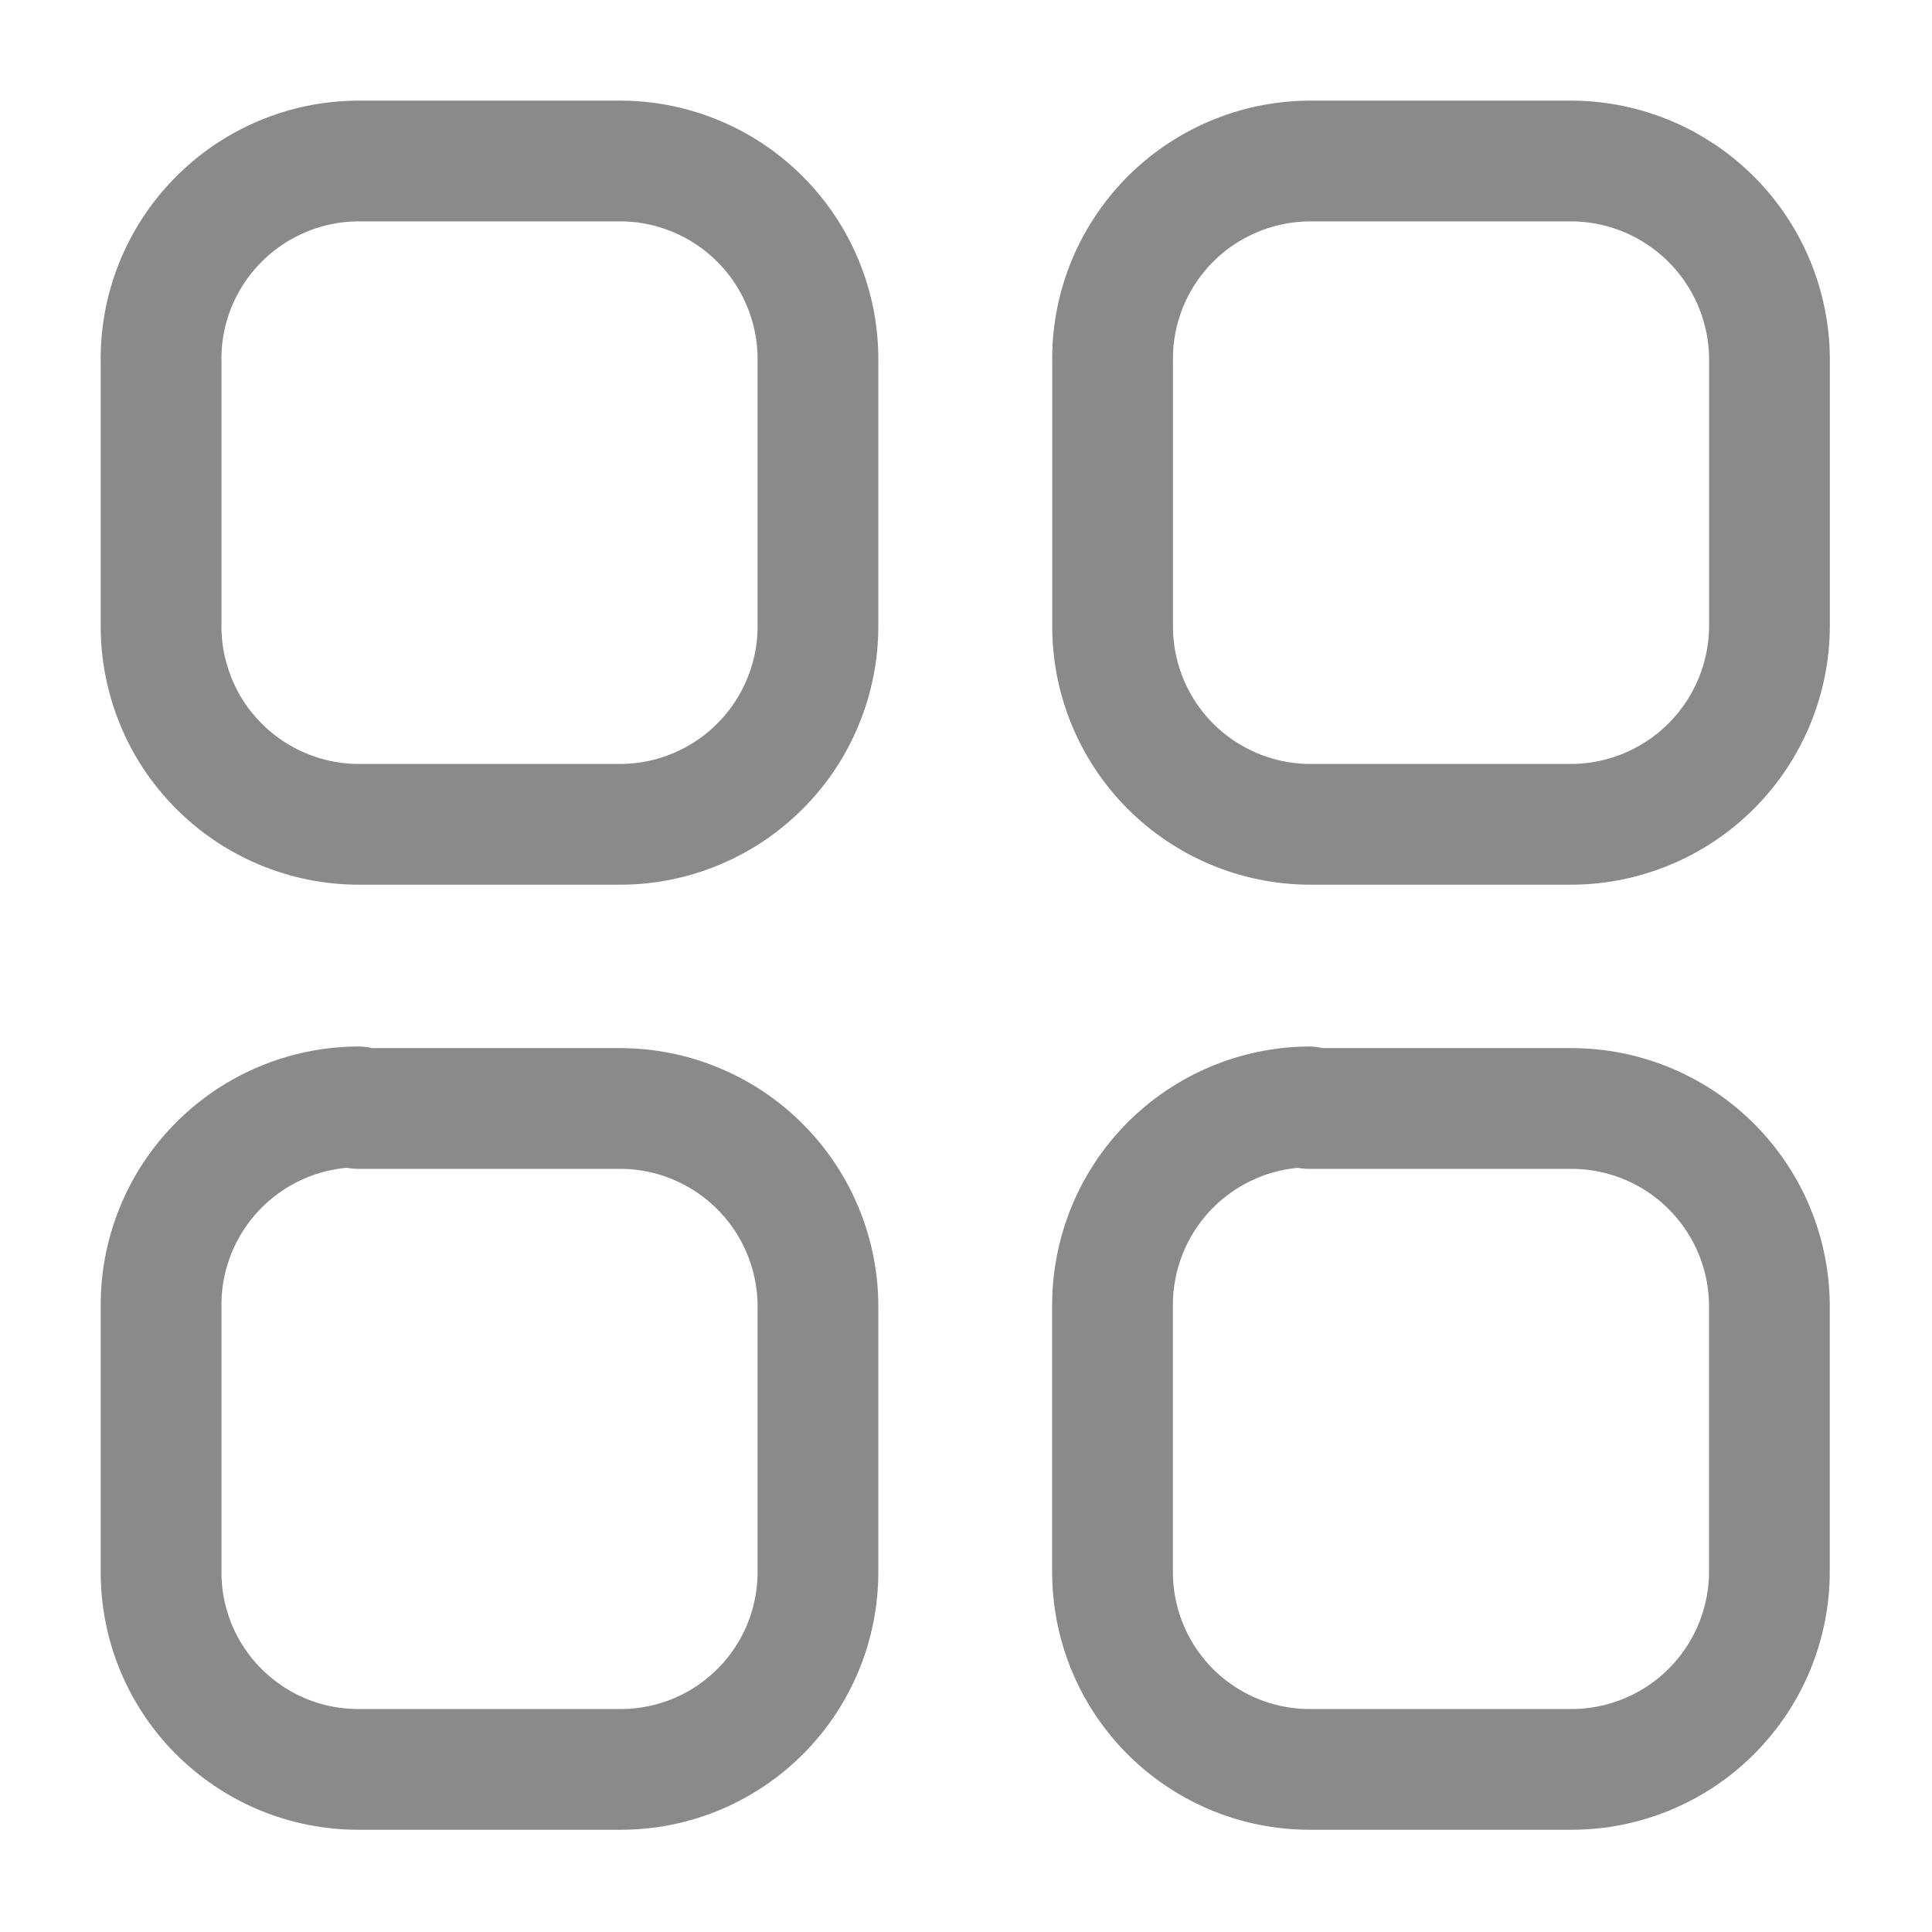 <svg width="24" height="24" viewBox="0 0 24 24" fill="none" xmlns="http://www.w3.org/2000/svg">
    <mask id="mask0_2387_74" style="mask-type:alpha" maskUnits="userSpaceOnUse" x="0" y="0" width="24" height="24">
        <rect width="24" height="24" fill="#D9D9D9"/>
    </mask>
    <g mask="url(#mask0_2387_74)">
        <path d="M16.261 2H19.531C20.182 2.005 20.805 2.268 21.264 2.73C21.723 3.193 21.981 3.818 21.981 4.47V7.77C21.981 8.422 21.723 9.047 21.264 9.51C20.805 9.972 20.182 10.235 19.531 10.24H16.261C15.61 10.235 14.988 9.972 14.53 9.509C14.073 9.046 13.818 8.421 13.821 7.77V4.51C13.814 4.184 13.872 3.861 13.991 3.558C14.111 3.255 14.289 2.979 14.516 2.745C14.743 2.512 15.014 2.326 15.314 2.198C15.613 2.07 15.935 2.003 16.261 2Z" stroke="#8A8A8A" stroke-width="1.5" stroke-linecap="round" stroke-linejoin="round"/>
        <path d="M4.451 2H7.711C8.034 2.001 8.353 2.066 8.651 2.191C8.949 2.316 9.22 2.498 9.447 2.728C9.675 2.957 9.855 3.229 9.977 3.528C10.1 3.827 10.162 4.147 10.161 4.47V7.77C10.162 8.093 10.1 8.413 9.977 8.712C9.855 9.011 9.675 9.283 9.447 9.512C9.22 9.742 8.949 9.924 8.651 10.049C8.353 10.174 8.034 10.239 7.711 10.24H4.451C4.127 10.239 3.808 10.174 3.51 10.049C3.212 9.924 2.941 9.742 2.714 9.512C2.486 9.283 2.306 9.011 2.184 8.712C2.062 8.413 1.999 8.093 2.001 7.77V4.51C1.994 4.184 2.052 3.859 2.172 3.556C2.292 3.252 2.472 2.975 2.7 2.742C2.928 2.508 3.2 2.322 3.501 2.195C3.801 2.067 4.124 2.001 4.451 2V2Z" stroke="#8A8A8A" stroke-width="1.5" stroke-linecap="round" stroke-linejoin="round"/>
        <path d="M4.451 13.77H7.711C8.034 13.771 8.353 13.836 8.651 13.961C8.949 14.086 9.22 14.268 9.447 14.498C9.675 14.727 9.855 14.999 9.977 15.298C10.1 15.597 10.162 15.917 10.161 16.24V16.24V19.51C10.163 19.833 10.102 20.154 9.98 20.454C9.858 20.753 9.678 21.026 9.45 21.255C9.222 21.485 8.951 21.667 8.653 21.792C8.354 21.916 8.034 21.98 7.711 21.98H4.451C4.127 21.98 3.807 21.916 3.508 21.792C3.21 21.667 2.939 21.485 2.711 21.255C2.483 21.026 2.303 20.753 2.181 20.454C2.059 20.154 1.998 19.833 2.001 19.51V16.22C1.999 15.897 2.062 15.577 2.184 15.278C2.306 14.979 2.487 14.707 2.714 14.478C2.942 14.248 3.212 14.066 3.51 13.941C3.808 13.816 4.128 13.751 4.451 13.75V13.77Z" stroke="#8A8A8A" stroke-width="1.5" stroke-linecap="round" stroke-linejoin="round"/>
        <path d="M16.26 13.77H19.53C19.853 13.771 20.173 13.836 20.471 13.961C20.769 14.086 21.04 14.268 21.267 14.498C21.494 14.727 21.675 14.999 21.797 15.298C21.919 15.597 21.982 15.917 21.98 16.24V19.51C21.982 19.833 21.919 20.153 21.797 20.452C21.675 20.751 21.494 21.023 21.267 21.252C21.04 21.482 20.769 21.664 20.471 21.789C20.173 21.914 19.853 21.979 19.53 21.98H16.26C15.938 21.979 15.619 21.914 15.321 21.789C15.024 21.664 14.754 21.481 14.527 21.252C14.301 21.022 14.121 20.75 14 20.451C13.879 20.152 13.818 19.833 13.82 19.51V16.22C13.818 15.569 14.073 14.944 14.53 14.481C14.988 14.018 15.61 13.755 16.26 13.75V13.77Z" stroke="#8A8A8A" stroke-width="1.5" stroke-linecap="round" stroke-linejoin="round"/>
    </g>
</svg>